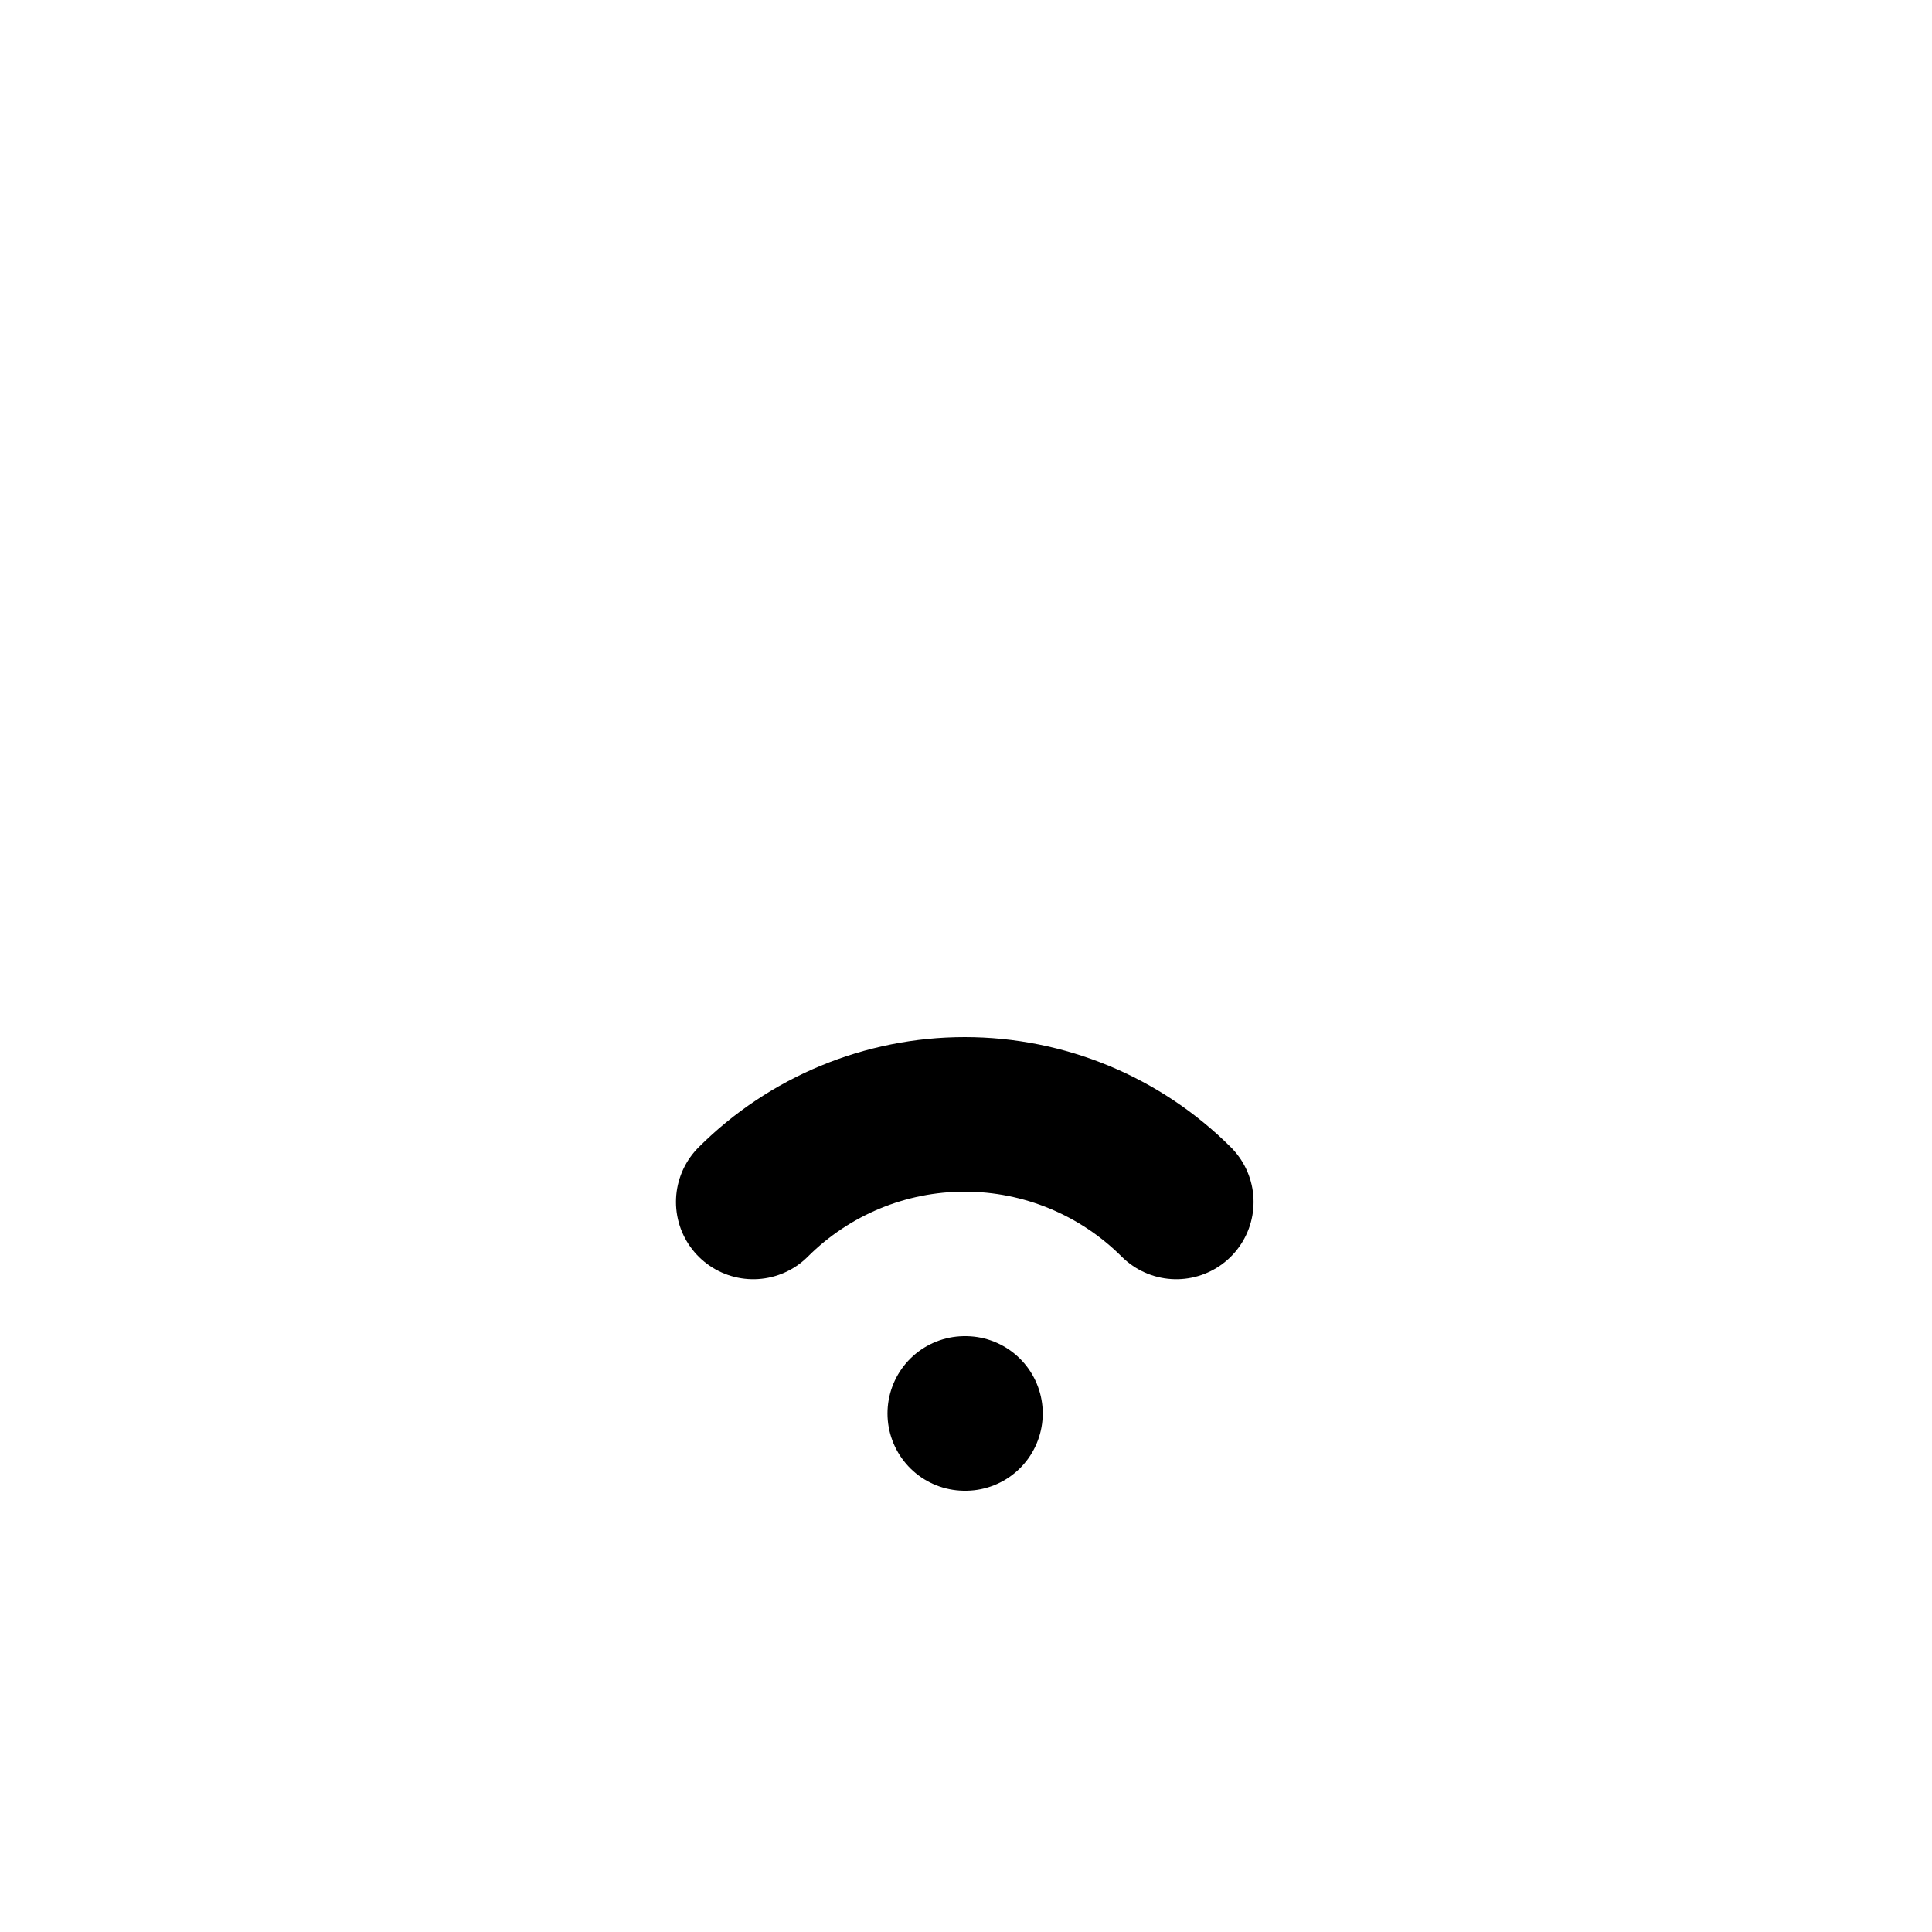 <svg width="25" height="25" viewBox="0 0 25 25" fill="none" xmlns="http://www.w3.org/2000/svg">
<path d="M12.484 18.29H12.493M9.747 15.553C10.473 14.828 11.457 14.42 12.484 14.42C13.51 14.42 14.495 14.828 15.221 15.553" stroke="currentColor" stroke-width="2" stroke-linecap="round" stroke-linejoin="round"/>
</svg>
